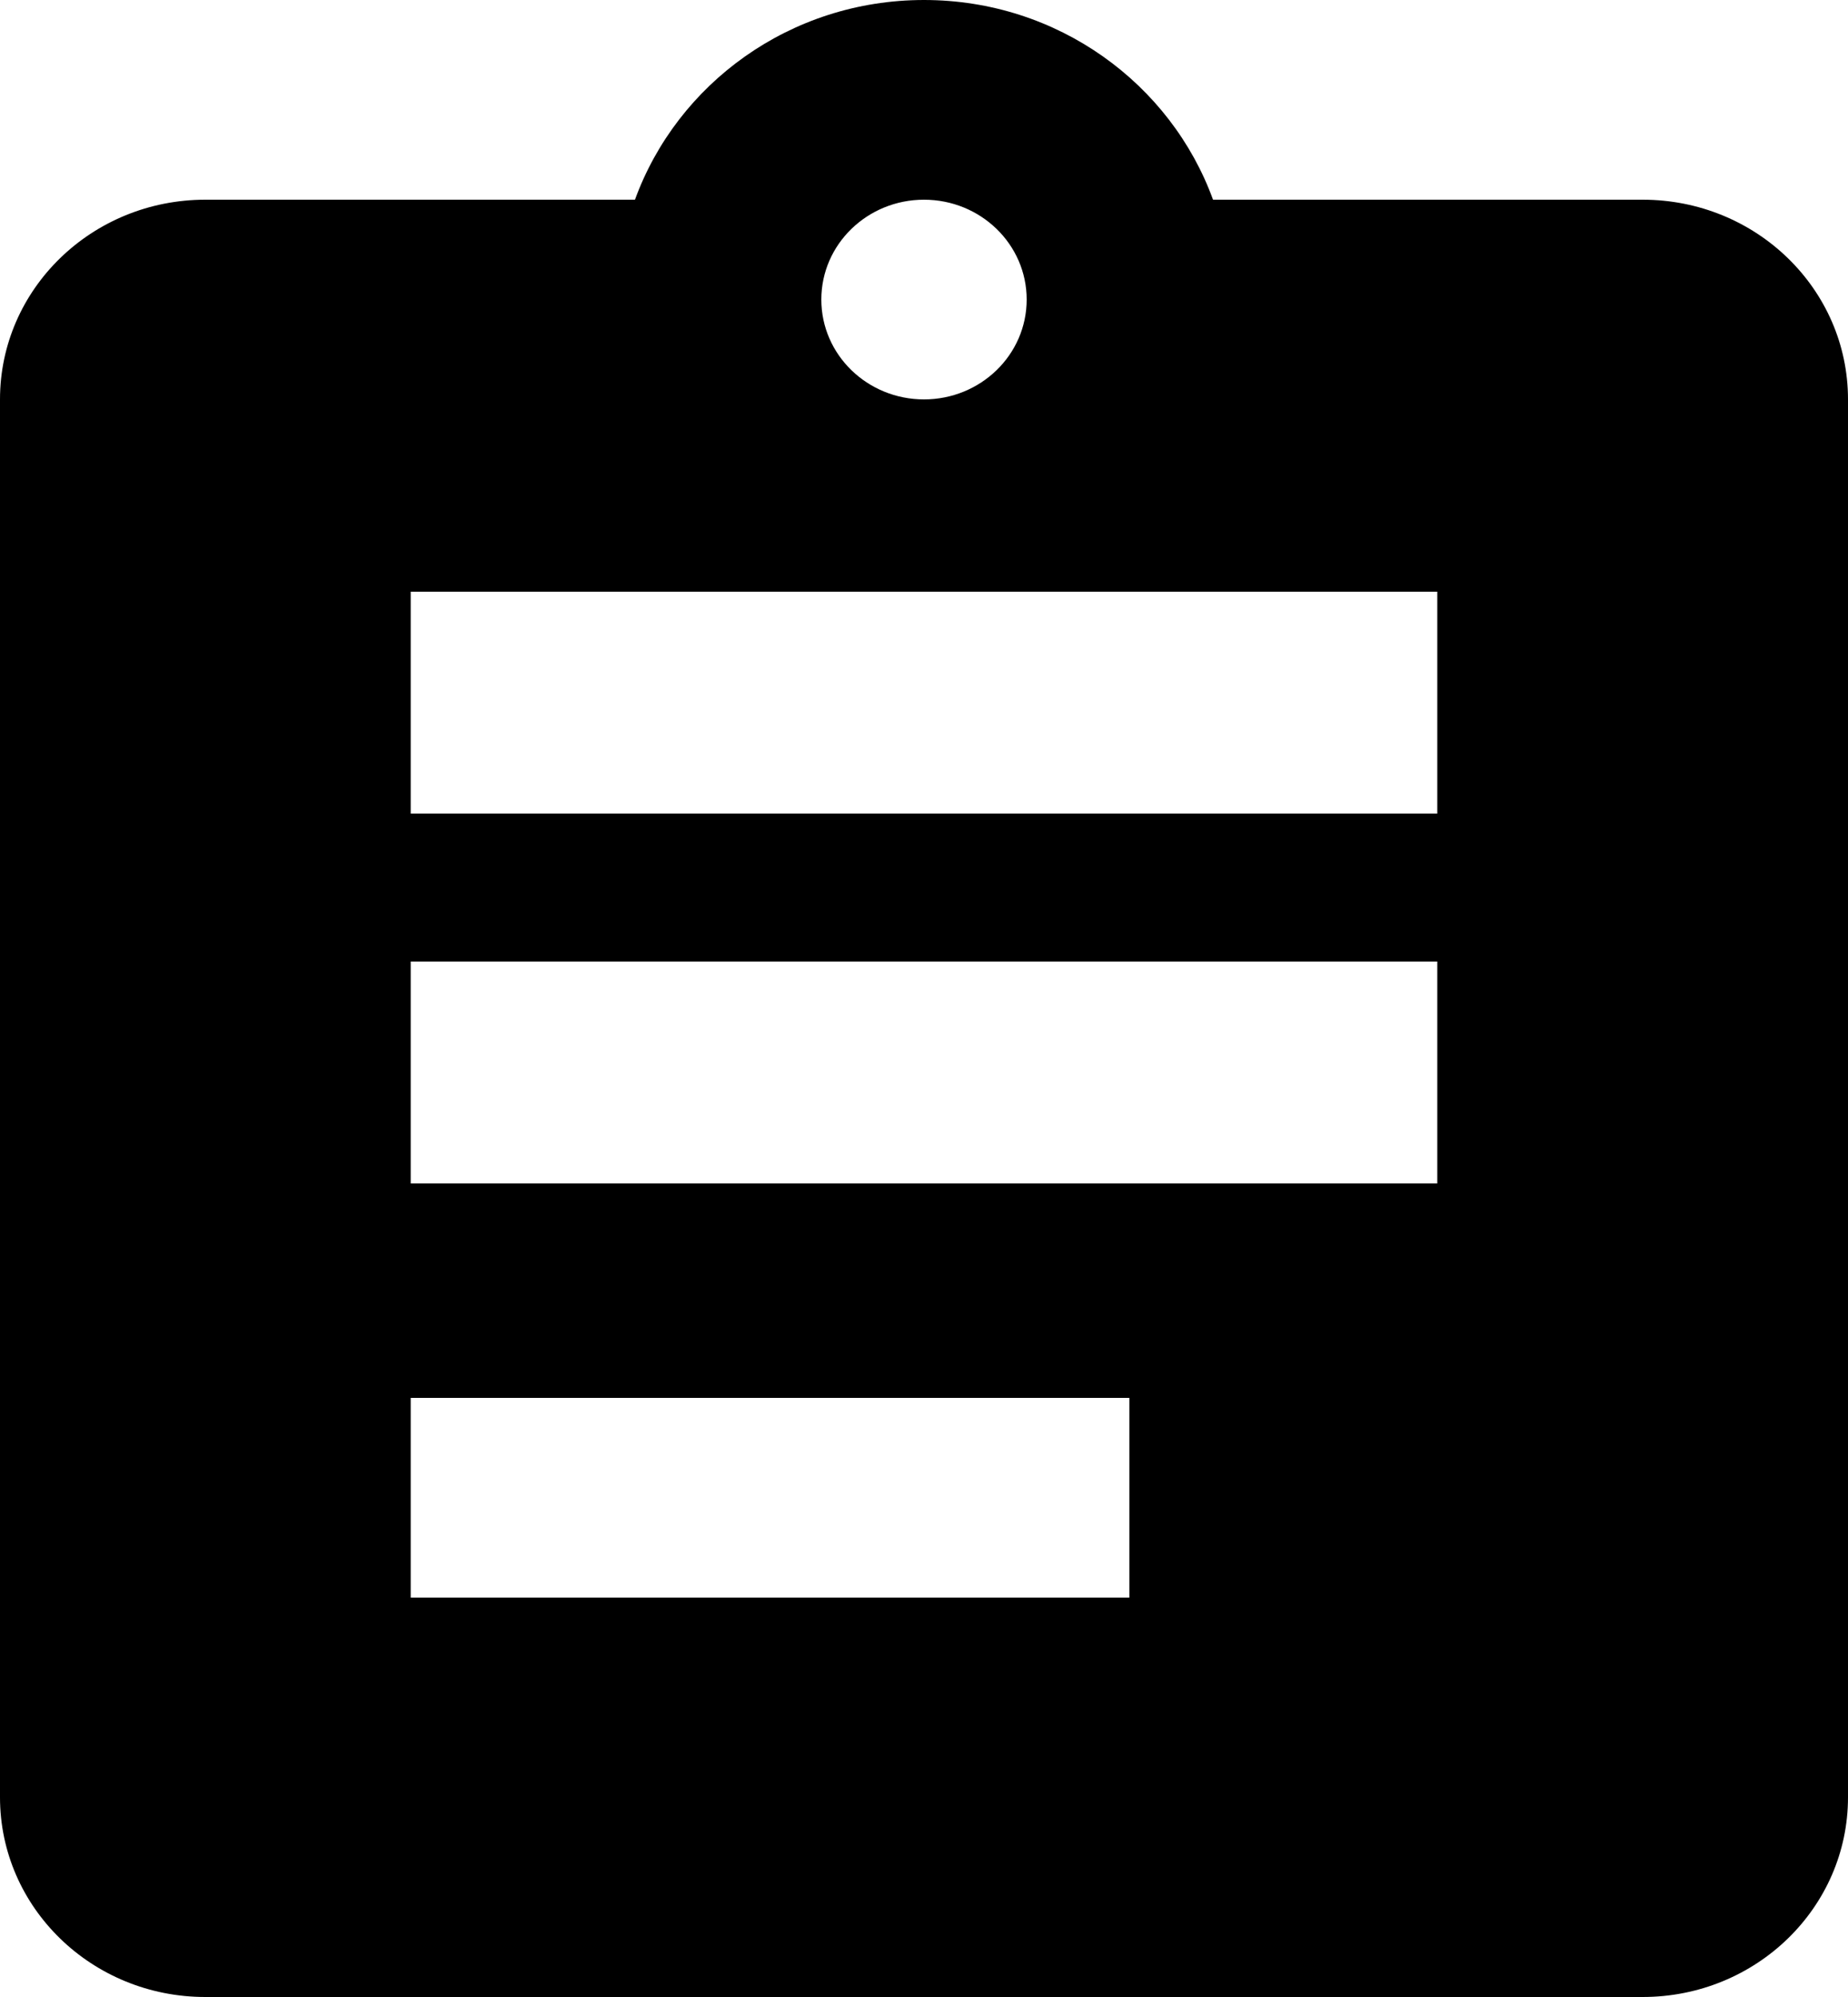 ﻿<?xml version="1.0" encoding="utf-8"?>
<svg version="1.1" xmlns:xlink="http://www.w3.org/1999/xlink" width="25px" height="27px" xmlns="http://www.w3.org/2000/svg">
  <g transform="matrix(1 0 0 1 -1037 -397 )">
    <path d="M 25 5.4  C 25 3.908  23.757 2.7  22.222 2.7  L 16.41 2.7  C 15.84 1.134  14.312 0  12.5 0  C 10.688 0  9.16 1.134  8.59 2.7  L 2.778 2.7  C 1.243 2.7  0 3.908  0 5.4  L 0 24.3  C 0 25.792  1.243 27  2.778 27  L 22.222 27  C 23.757 27  25 25.792  25 24.3  L 25 5.4  Z M 11.111 4.05  C 11.111 3.301  11.736 2.7  12.5 2.7  C 13.264 2.7  13.889 3.301  13.889 4.05  C 13.889 4.799  13.264 5.4  12.5 5.4  C 11.736 5.4  11.111 4.799  11.111 4.05  Z M 15.278 18.9  L 15.278 21.6  L 5.556 21.6  L 5.556 18.9  L 15.278 18.9  Z M 19.444 13  L 19.444 16  L 5.556 16  L 5.556 13  L 19.444 13  Z M 19.444 8  L 19.444 11  L 5.556 11  L 5.556 8  L 19.444 8  Z " fill-rule="nonzero" fill="#000000" stroke="none" transform="matrix(1 0 0 1 1037 397 )" />
  </g>
</svg>